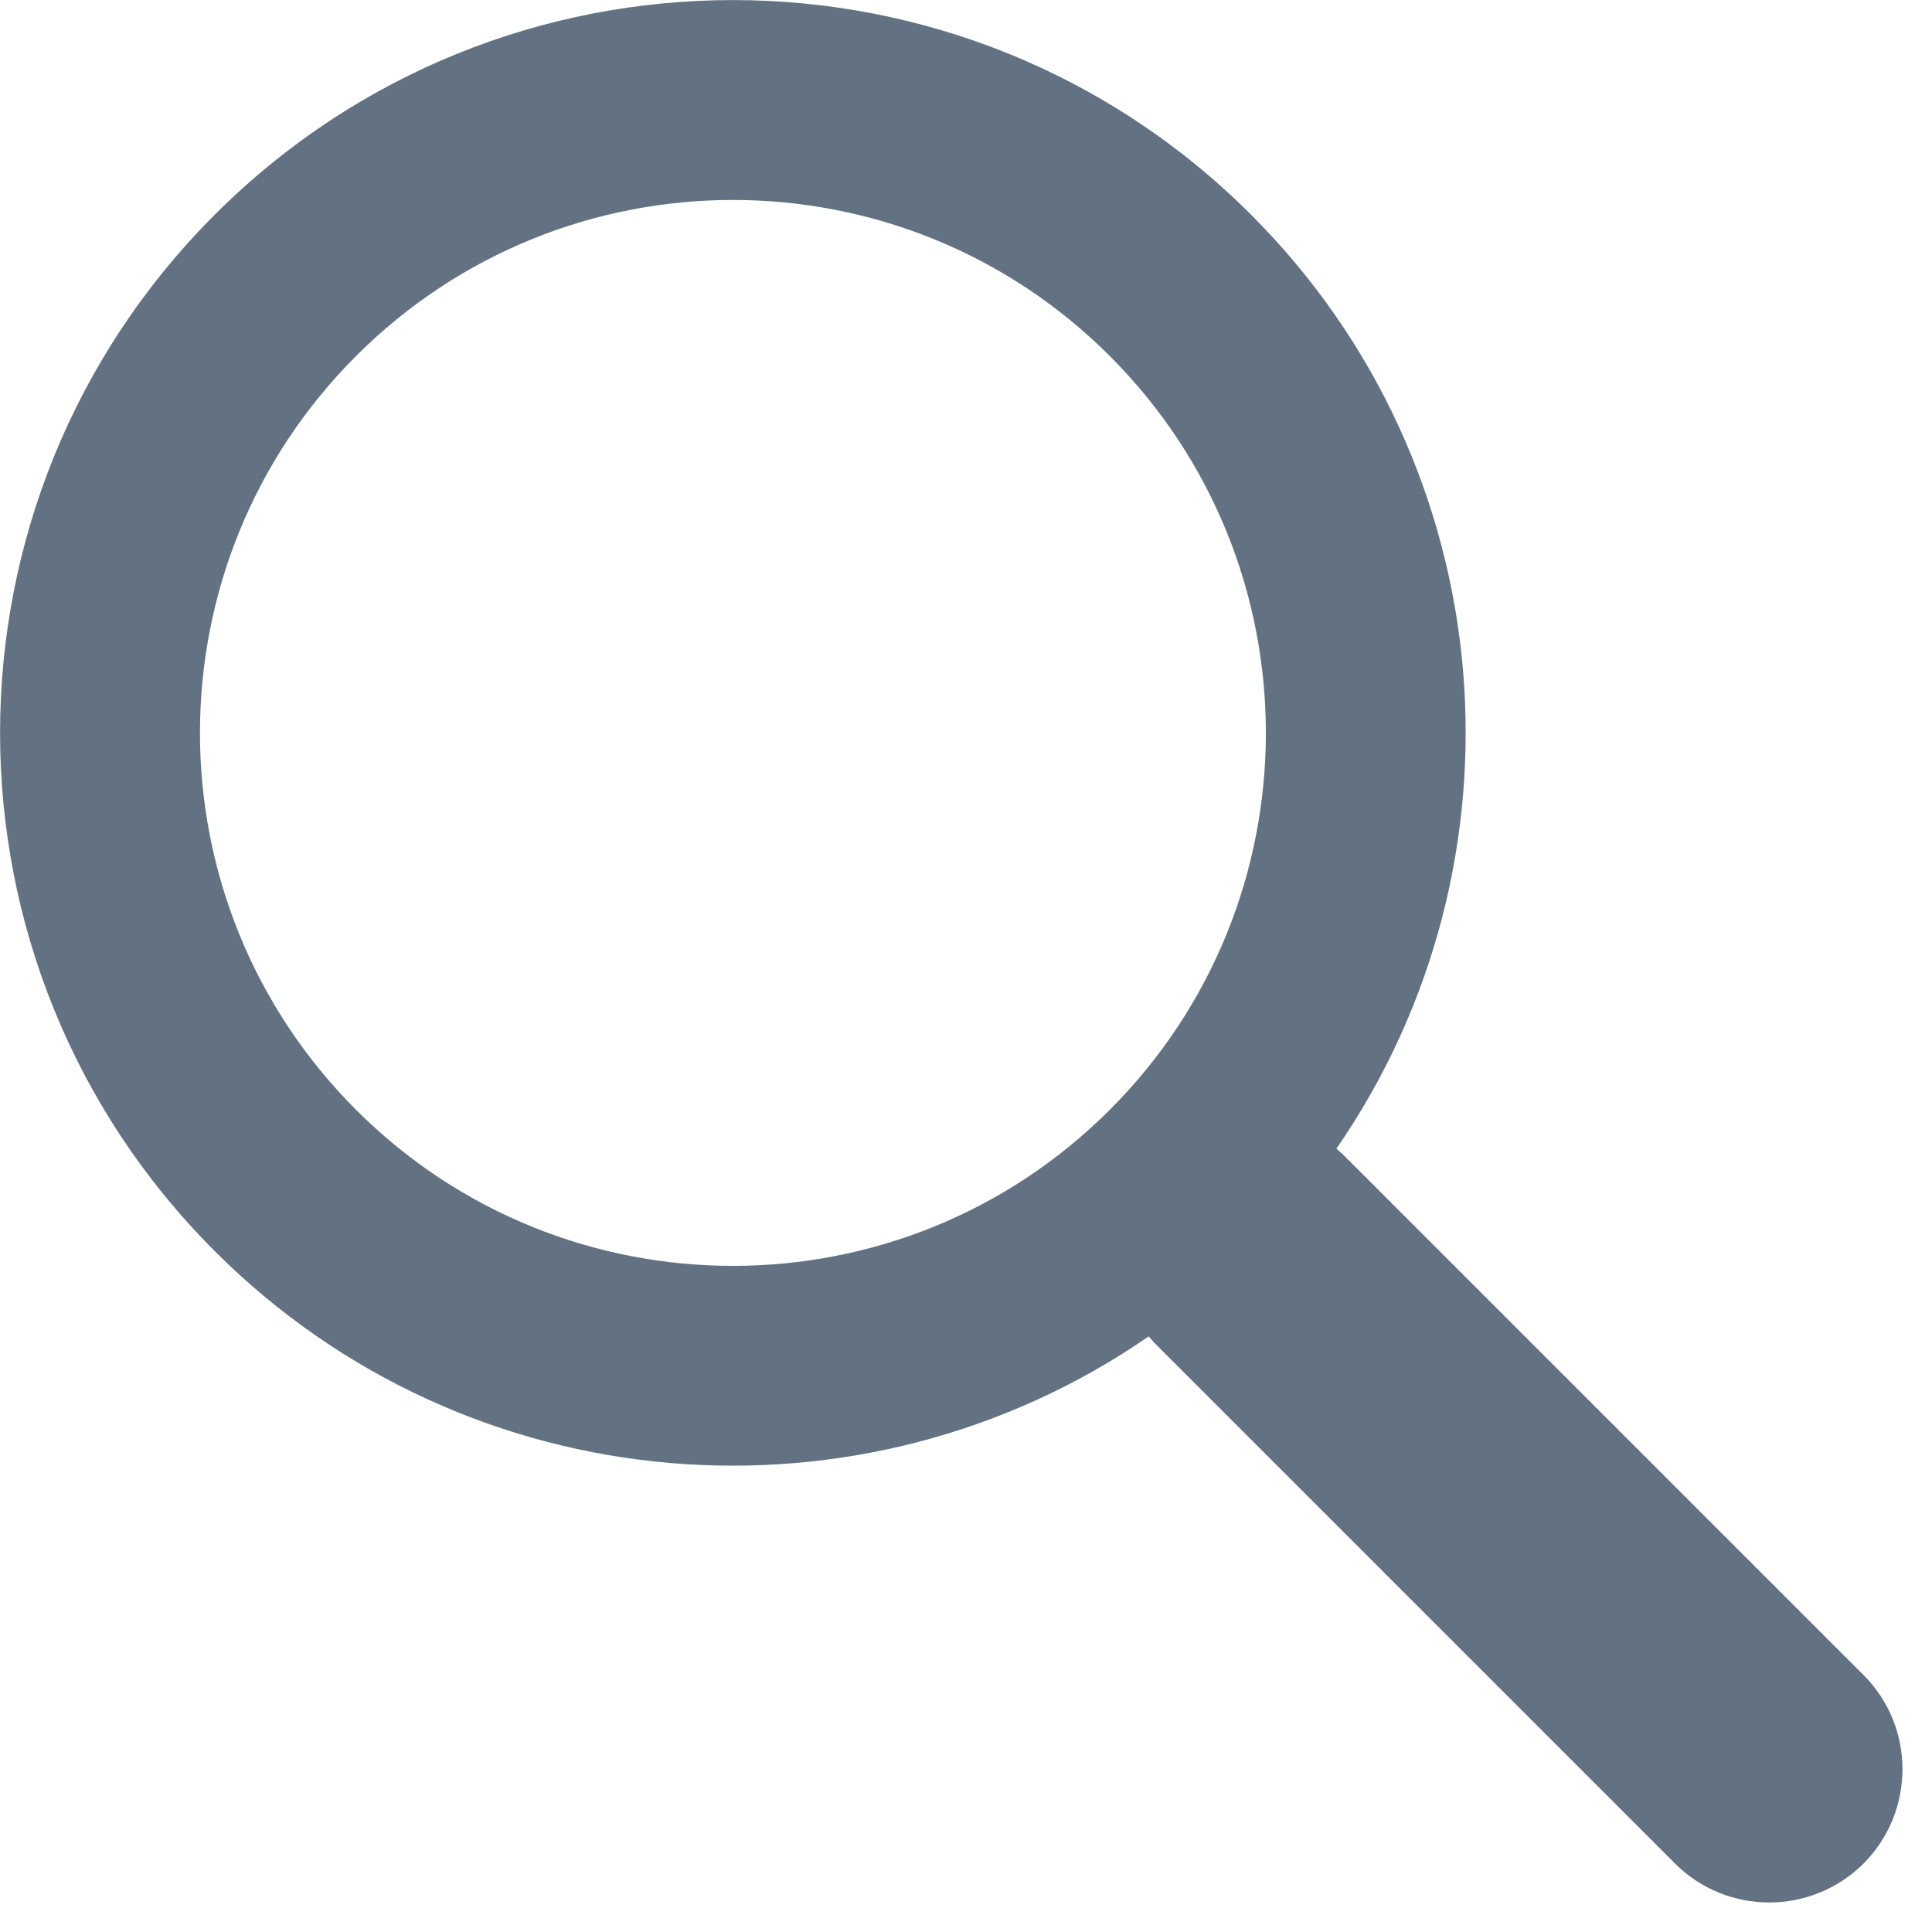 <?xml version="1.0" encoding="UTF-8"?>
<svg width="7px" height="7px" viewBox="0 0 7 7" version="1.1" xmlns="http://www.w3.org/2000/svg" xmlns:xlink="http://www.w3.org/1999/xlink">
    <g id="Page-1" stroke="none" stroke-width="1" fill="none" fill-rule="evenodd">
        <g id="Mobile" transform="translate(-188, -12)" fill="#637282">
            <g id="search" transform="translate(188, 12)">
                <path d="M4.162,4.842 C3.127,5.557 1.698,5.453 0.778,4.533 C-0.259,3.496 -0.259,1.815 0.778,0.778 C1.815,-0.259 3.496,-0.259 4.533,0.778 C5.453,1.698 5.557,3.127 4.842,4.162 C4.853,4.171 4.864,4.181 4.874,4.191 L6.752,6.069 C6.94,6.257 6.94,6.563 6.752,6.752 C6.563,6.94 6.257,6.94 6.069,6.752 L4.191,4.874 C4.181,4.864 4.171,4.853 4.162,4.842 L4.162,4.842 Z M4.021,4.021 C4.775,3.267 4.775,2.044 4.021,1.29 C3.267,0.536 2.044,0.536 1.29,1.29 C0.536,2.044 0.536,3.267 1.29,4.021 C2.044,4.775 3.267,4.775 4.021,4.021 Z" id="Shape"></path>
            </g>
        </g>
    </g>
</svg>